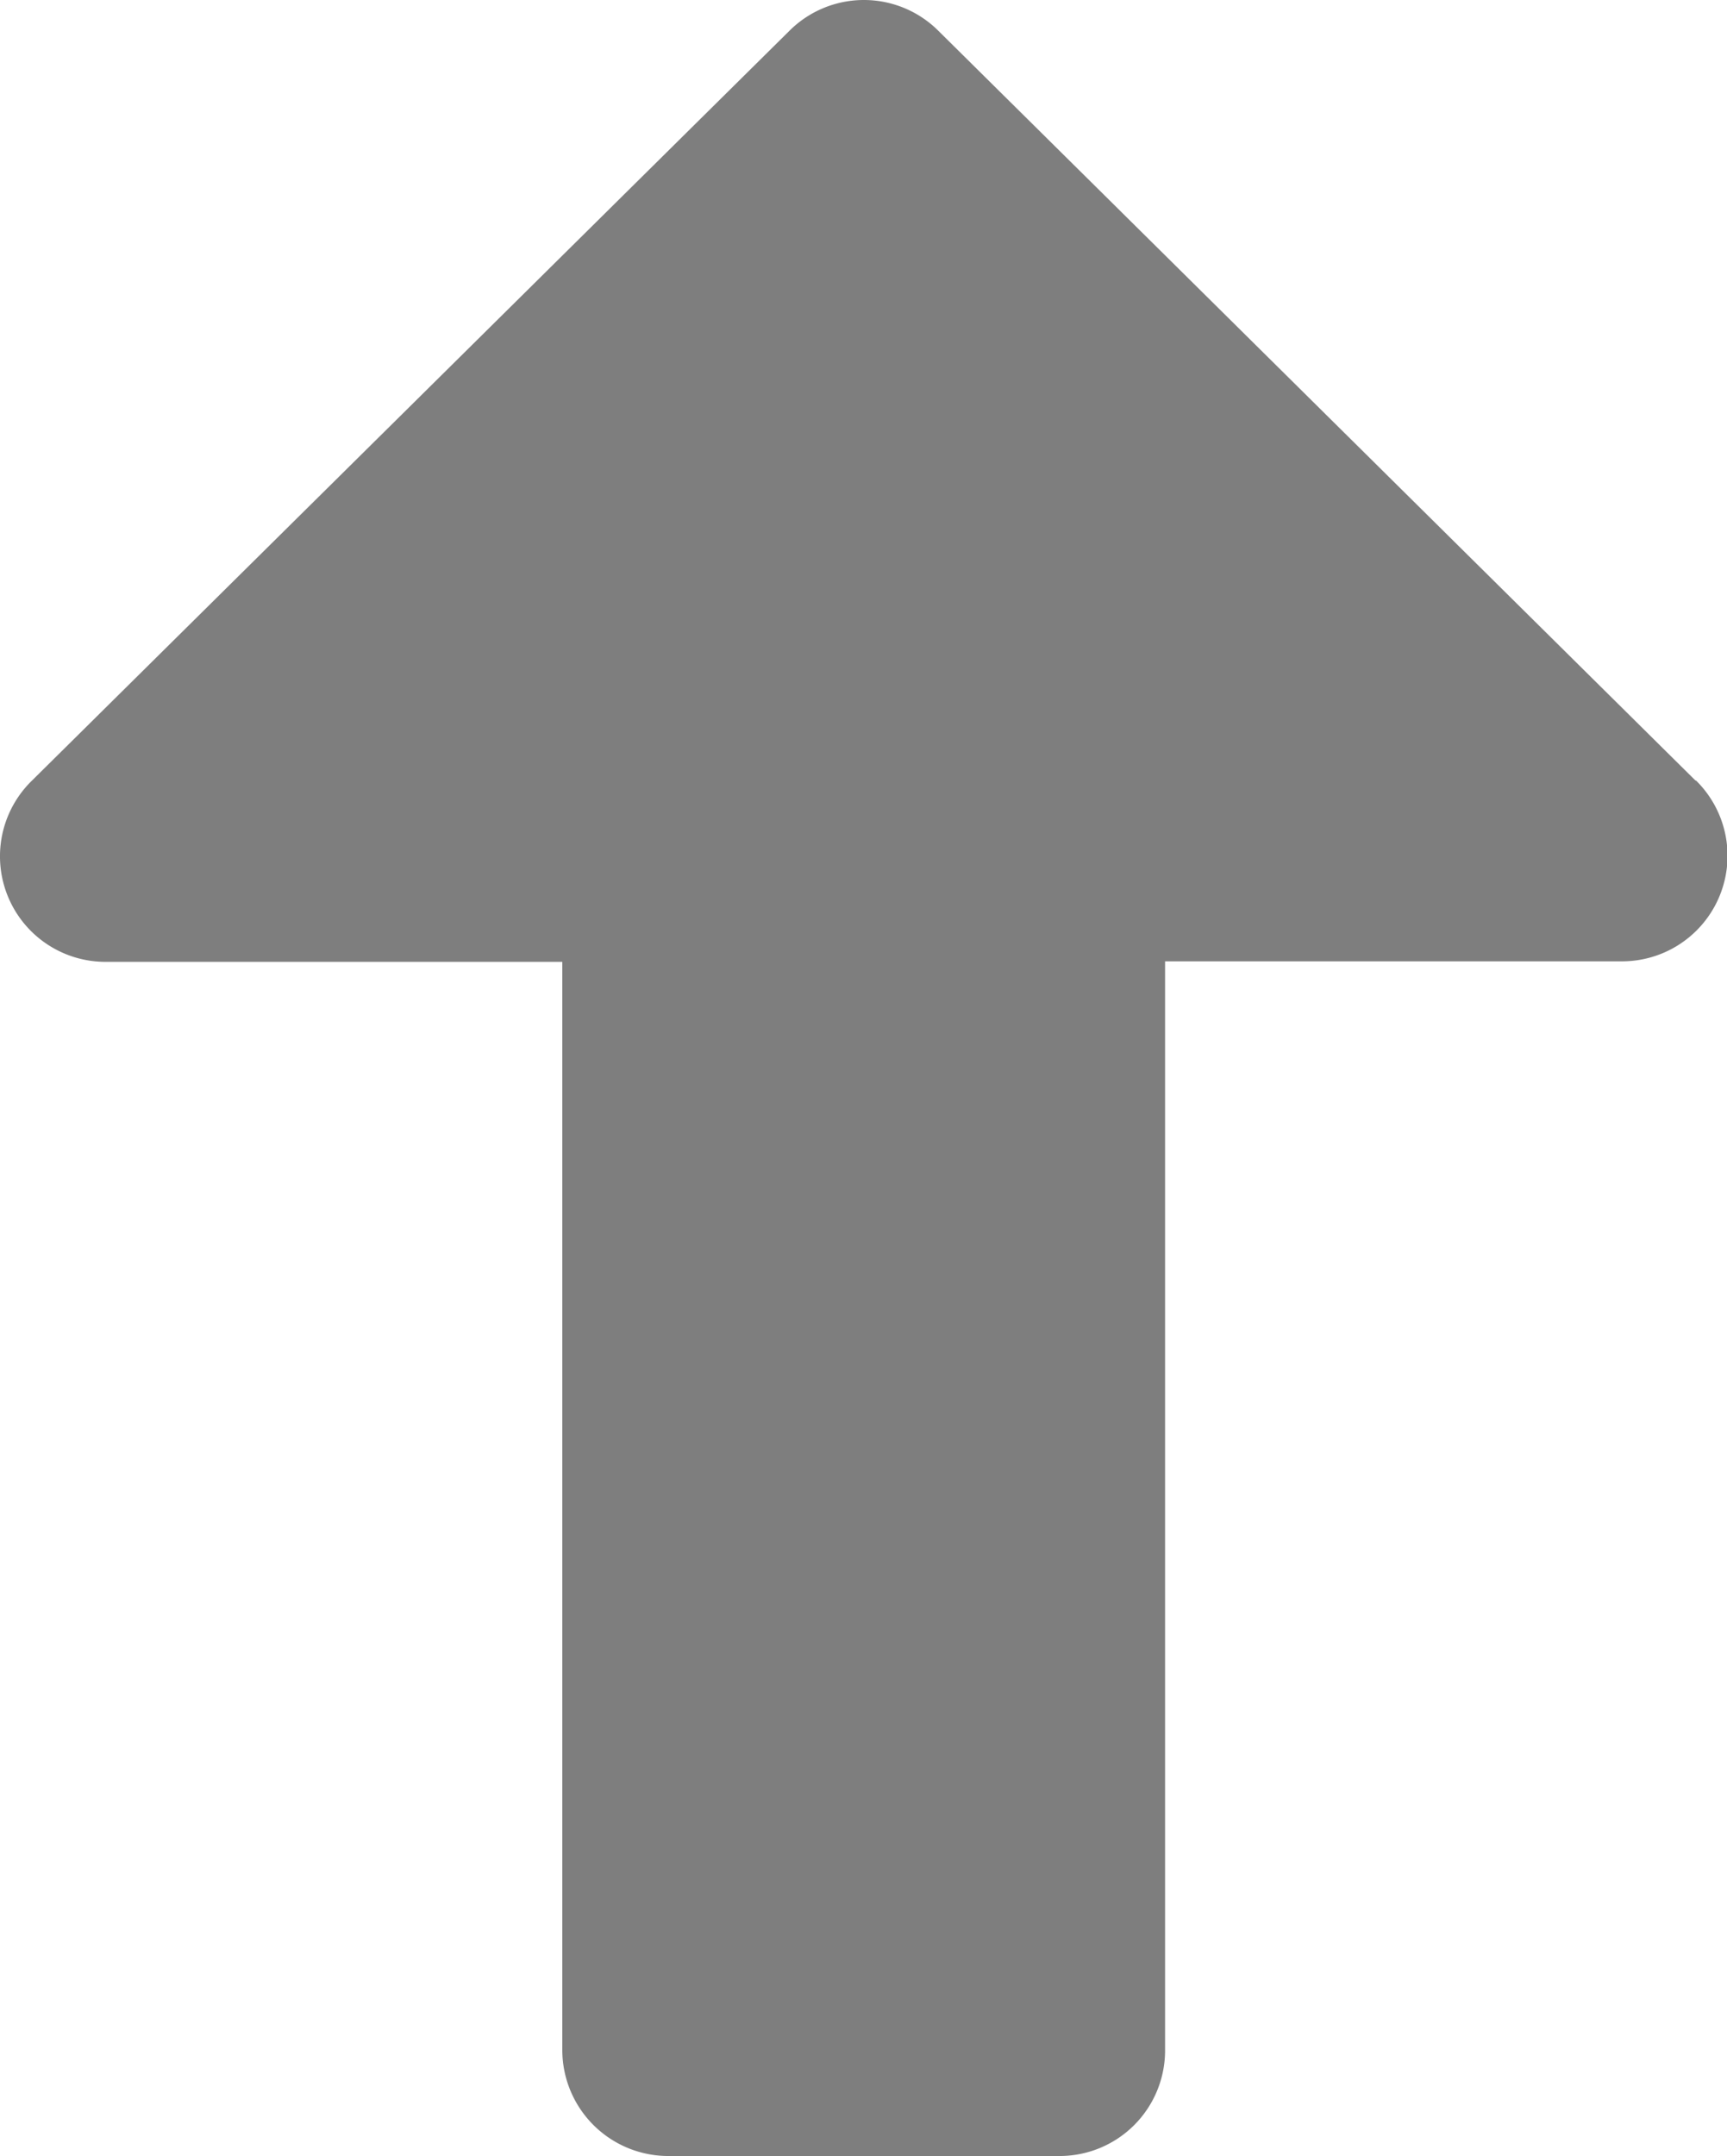 <svg xmlns="http://www.w3.org/2000/svg" width="13.36" height="16.668" viewBox="0 0 13.36 16.668">
  <path id="back_to_top" data-name="back to top" d="M.244,10.632l5.861,5.8a.816.816,0,0,0,1.148,0l5.863-5.8a.816.816,0,0,0-.574-1.4H9.012V.82A.82.82,0,0,0,8.192,0H5.165a.816.816,0,0,0-.816.816v8.42H.818a.816.816,0,0,0-.574,1.4Z" transform="translate(13.362 16.668) rotate(180)" fill="#7e7e7e"/>
</svg>
